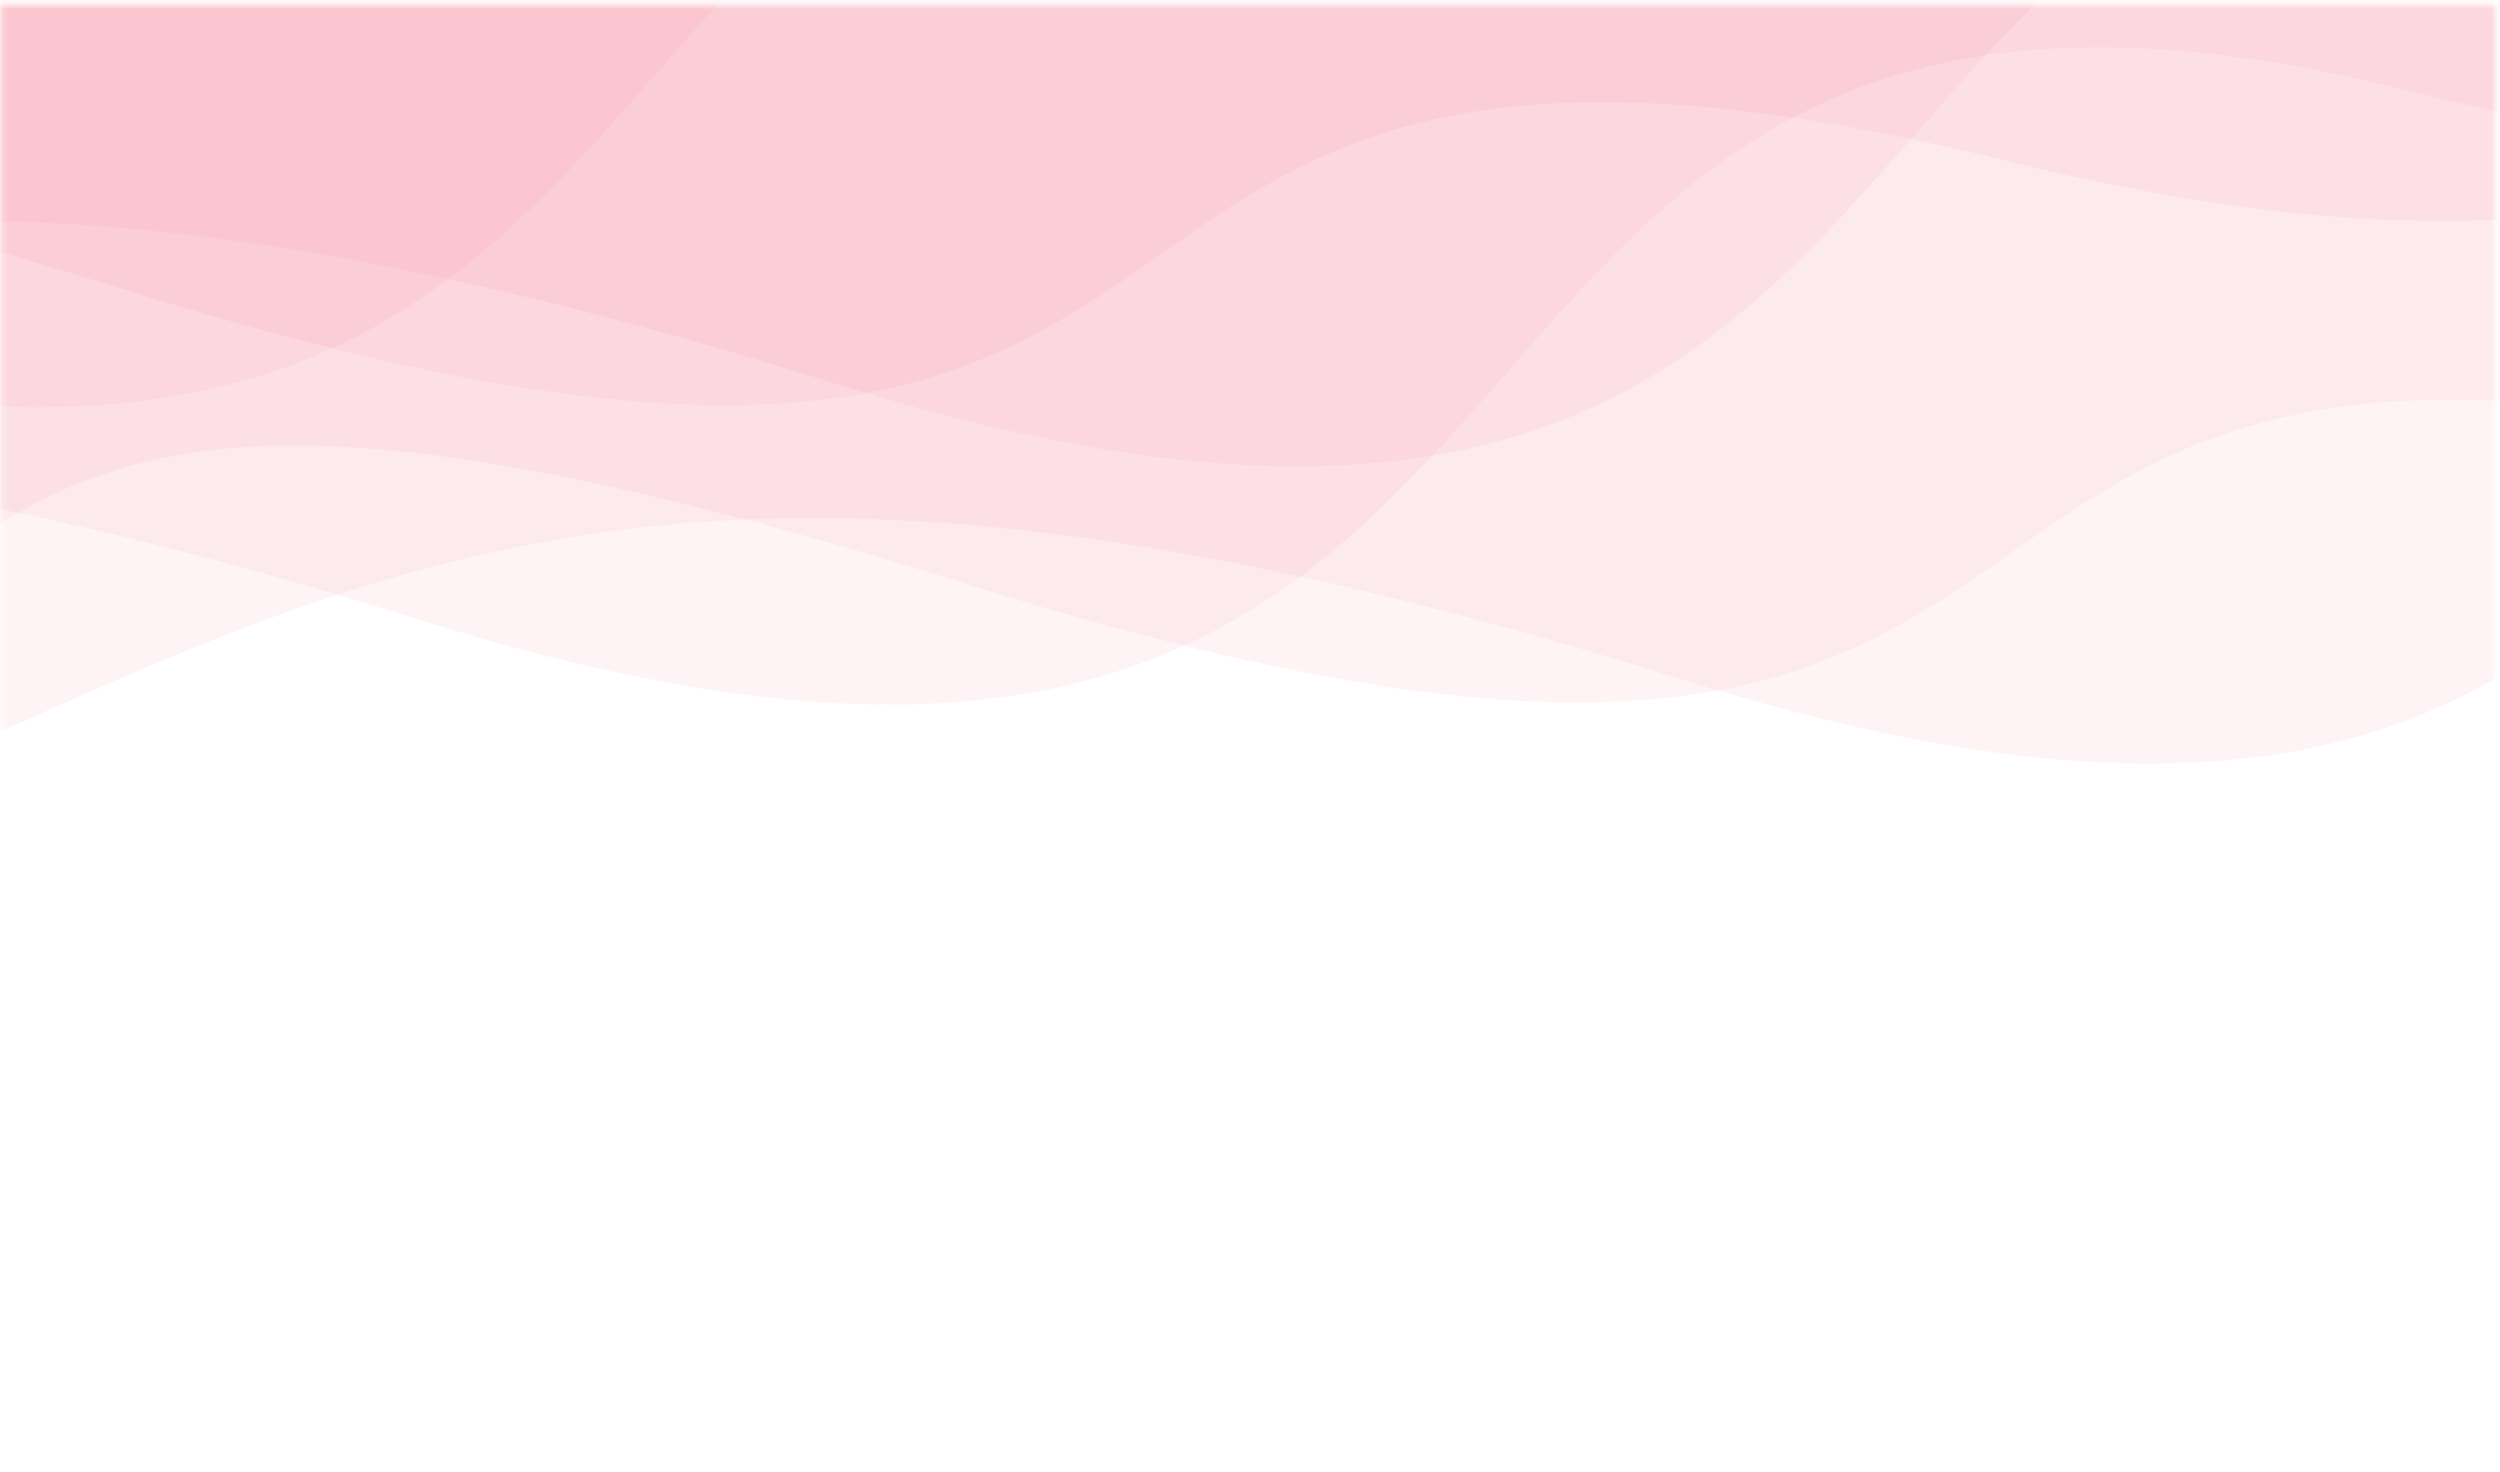 <svg width="411" height="242" viewBox="0 0 411 242" fill="none" xmlns="http://www.w3.org/2000/svg">
<mask id="mask0" mask-type="alpha" maskUnits="userSpaceOnUse" x="0" y="0" width="411" height="242">
<rect x="0.215" y="0.759" width="410.063" height="240.942" fill="white"/>
</mask>
<g mask="url(#mask0)">
<path d="M-99.83 150.321C-216.381 195.646 -288.61 85.026 -303.178 75.313V-46.093H646.068V57.239C624.484 35.116 616.168 111.573 469.832 75.313C286.913 29.988 373.182 163.271 159.713 96.252C-28.156 37.27 16.72 104.996 -99.83 150.321Z" fill="#E0234E" fill-opacity="0.05"/>
<path d="M-67.404 149.594C-183.955 194.919 -274.992 52.031 -289.56 42.318V-52.162L747.994 -42.45V24.244C726.411 2.121 747.881 60.504 601.545 24.244C418.626 -21.082 489.847 178.681 276.379 111.662C88.51 52.68 49.146 104.269 -67.404 149.594Z" fill="#E0234E" fill-opacity="0.05"/>
<path d="M-274.605 139.882C-391.156 185.207 -482.192 42.318 -496.761 32.605V-61.875L540.793 -52.162V14.531C519.21 -7.592 540.68 50.791 394.345 14.531C211.425 -30.794 282.646 168.969 69.178 101.95C-118.691 42.968 -158.055 94.556 -274.605 139.882Z" fill="#E0234E" fill-opacity="0.05"/>
<path d="M-239.902 101.428C-356.453 146.753 -428.682 36.133 -443.251 26.421V-94.986H505.995V8.346C484.412 -13.777 476.096 62.681 329.76 26.421C146.84 -18.905 233.109 114.378 19.641 47.359C-168.228 -11.623 -123.352 56.103 -239.902 101.428Z" fill="#E0234E" fill-opacity="0.05"/>
<path d="M-207.477 100.701C-324.027 146.027 -415.064 3.138 -429.633 -6.575V-101.055L607.922 -91.343V-24.649C586.339 -46.772 607.809 11.611 461.473 -24.649C278.554 -69.974 349.775 129.789 136.306 62.769C-51.563 3.787 -90.926 55.376 -207.477 100.701Z" fill="#E0234E" fill-opacity="0.05"/>
<path d="M-414.678 90.989C-531.228 136.314 -622.265 -6.575 -636.833 -16.287V-110.768L400.721 -101.055V-34.362C379.138 -56.485 400.608 1.898 254.272 -34.362C71.353 -79.687 142.574 120.076 -70.894 53.057C-258.764 -5.925 -298.127 45.664 -414.678 90.989Z" fill="#E0234E" fill-opacity="0.05"/>
</g>
</svg>
